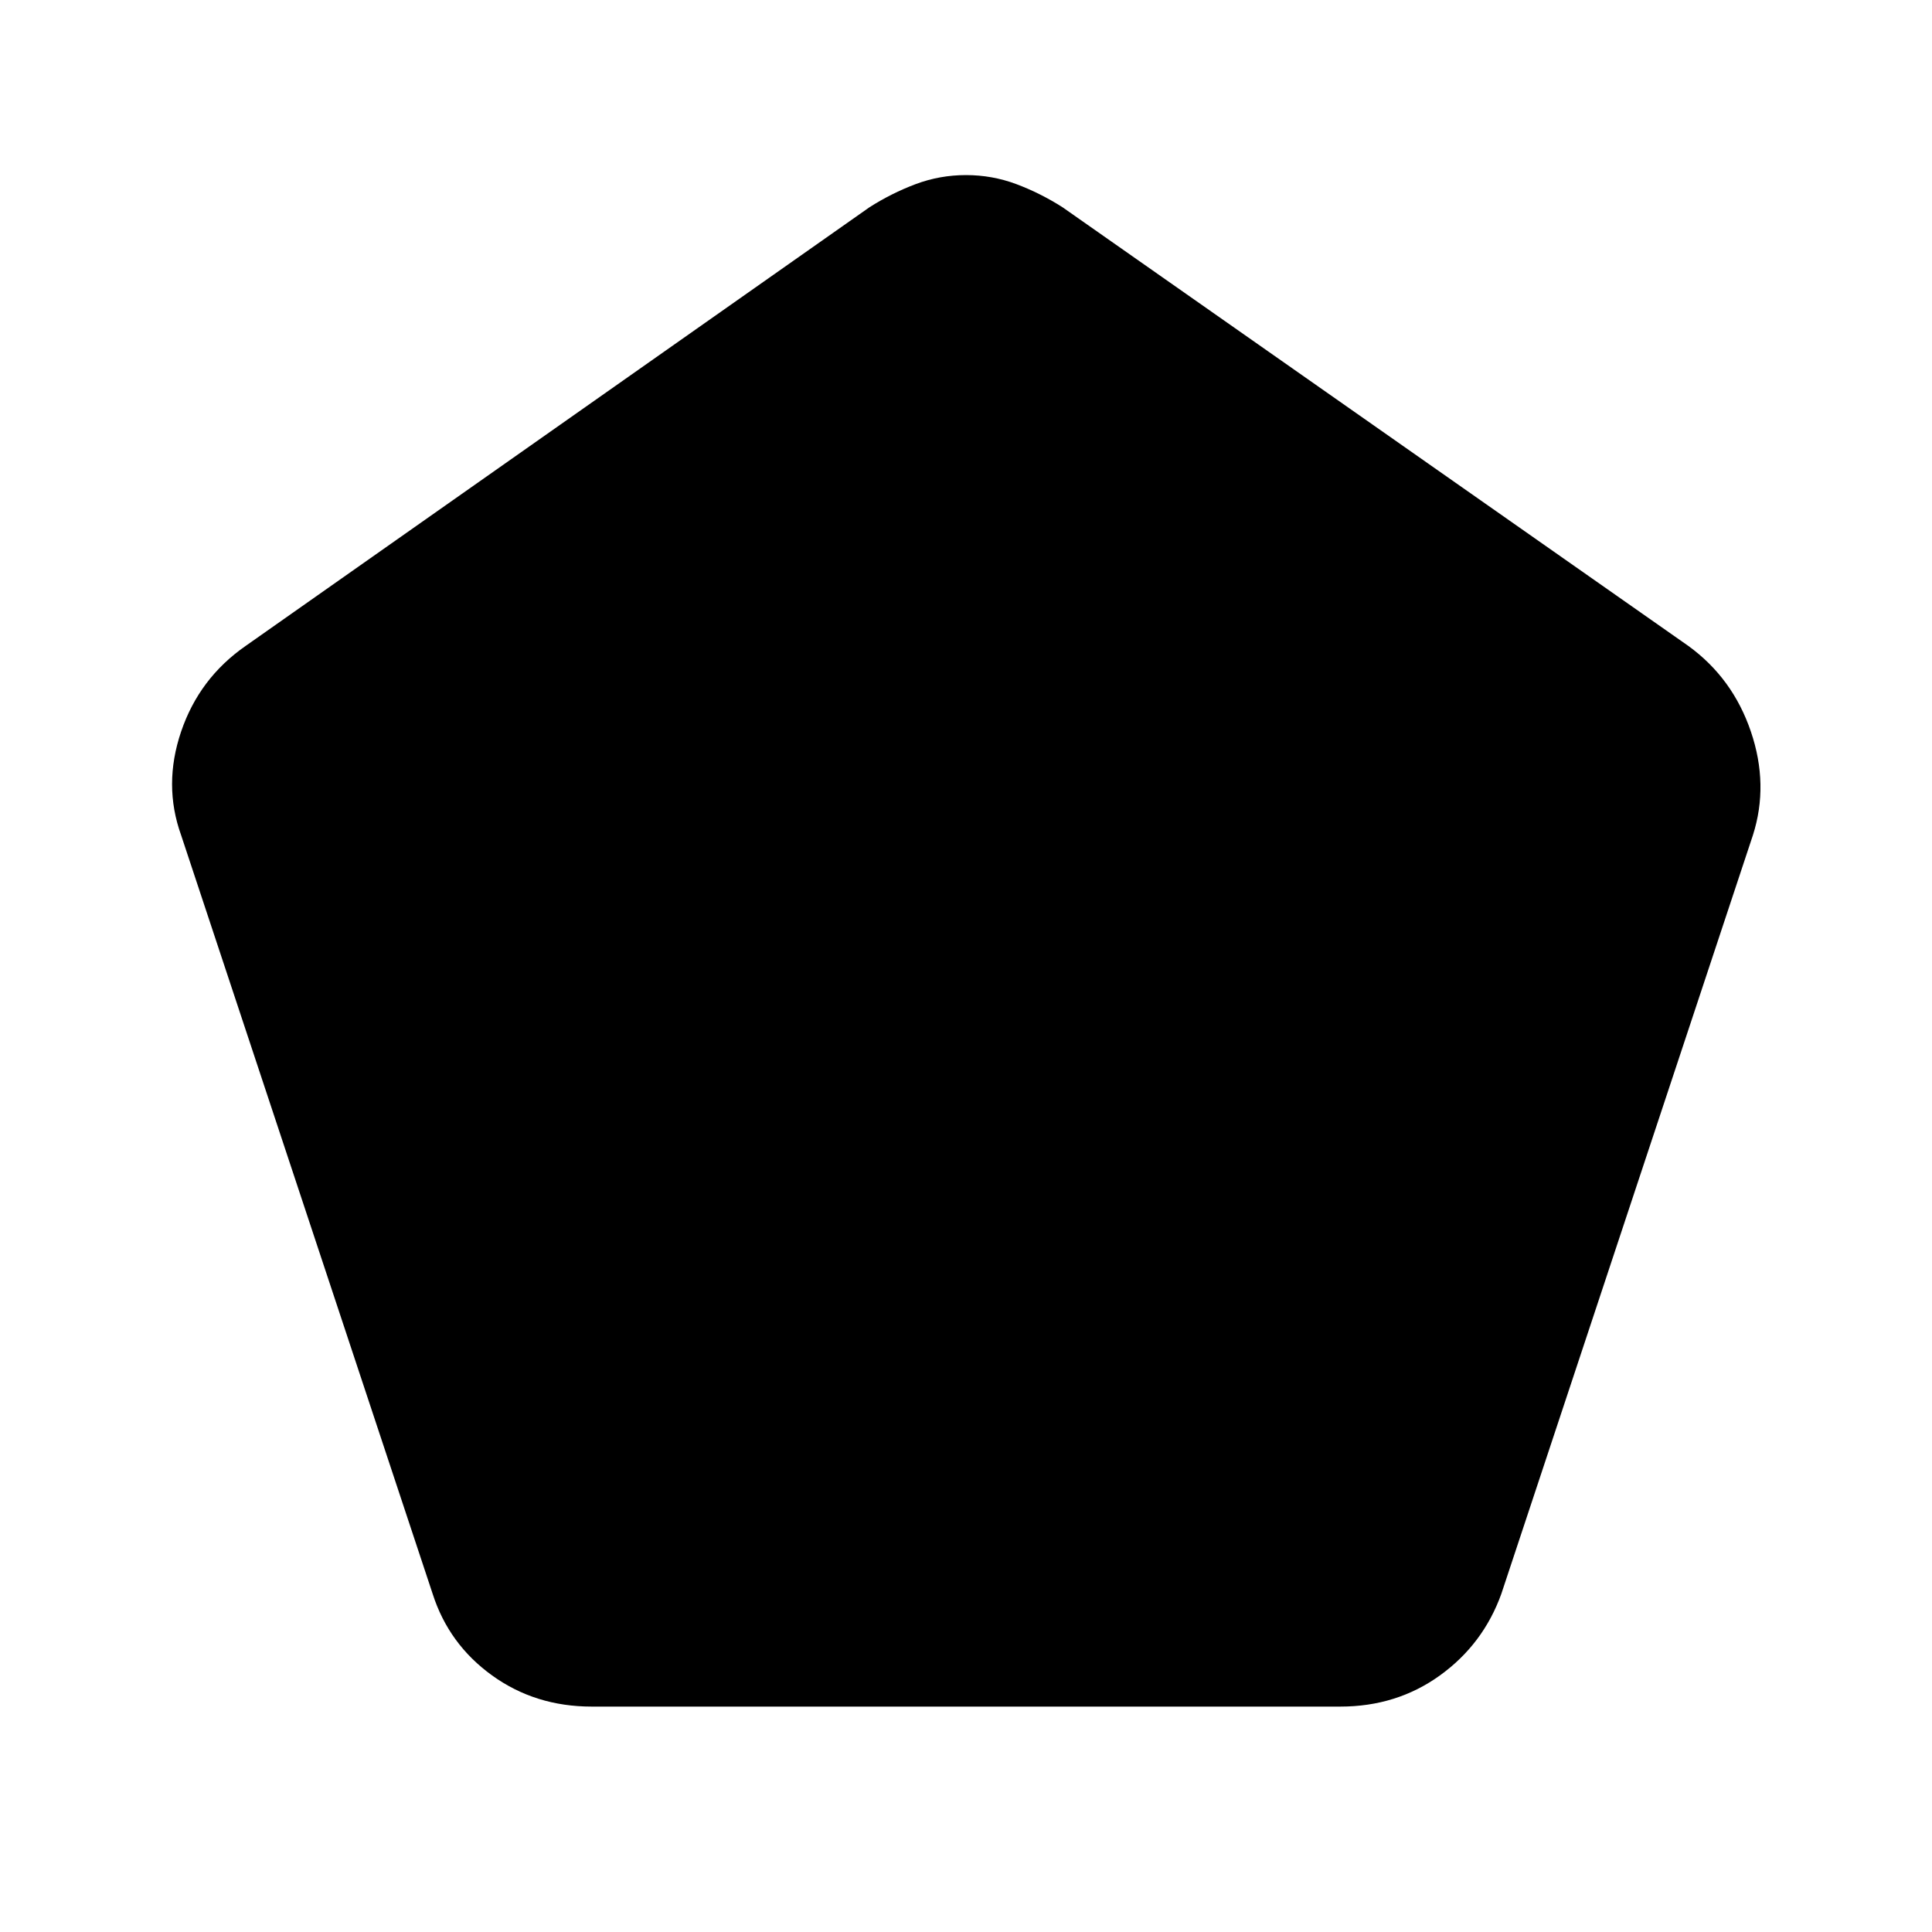 <svg xmlns="http://www.w3.org/2000/svg" height="40" width="40"><path d="M12.25 35.333q-1.167 0-2.062-.645-.896-.646-1.23-1.688L3.75 17.292q-.375-1.042 0-2.146.375-1.104 1.333-1.771L18 4.292q.458-.292.958-.48.5-.187 1.042-.187t1.042.187q.5.188.958.48l12.958 9.083q.917.667 1.292 1.771.375 1.104.042 2.146L31.083 33q-.375 1.042-1.271 1.688-.895.645-2.062.645Z"/></svg>